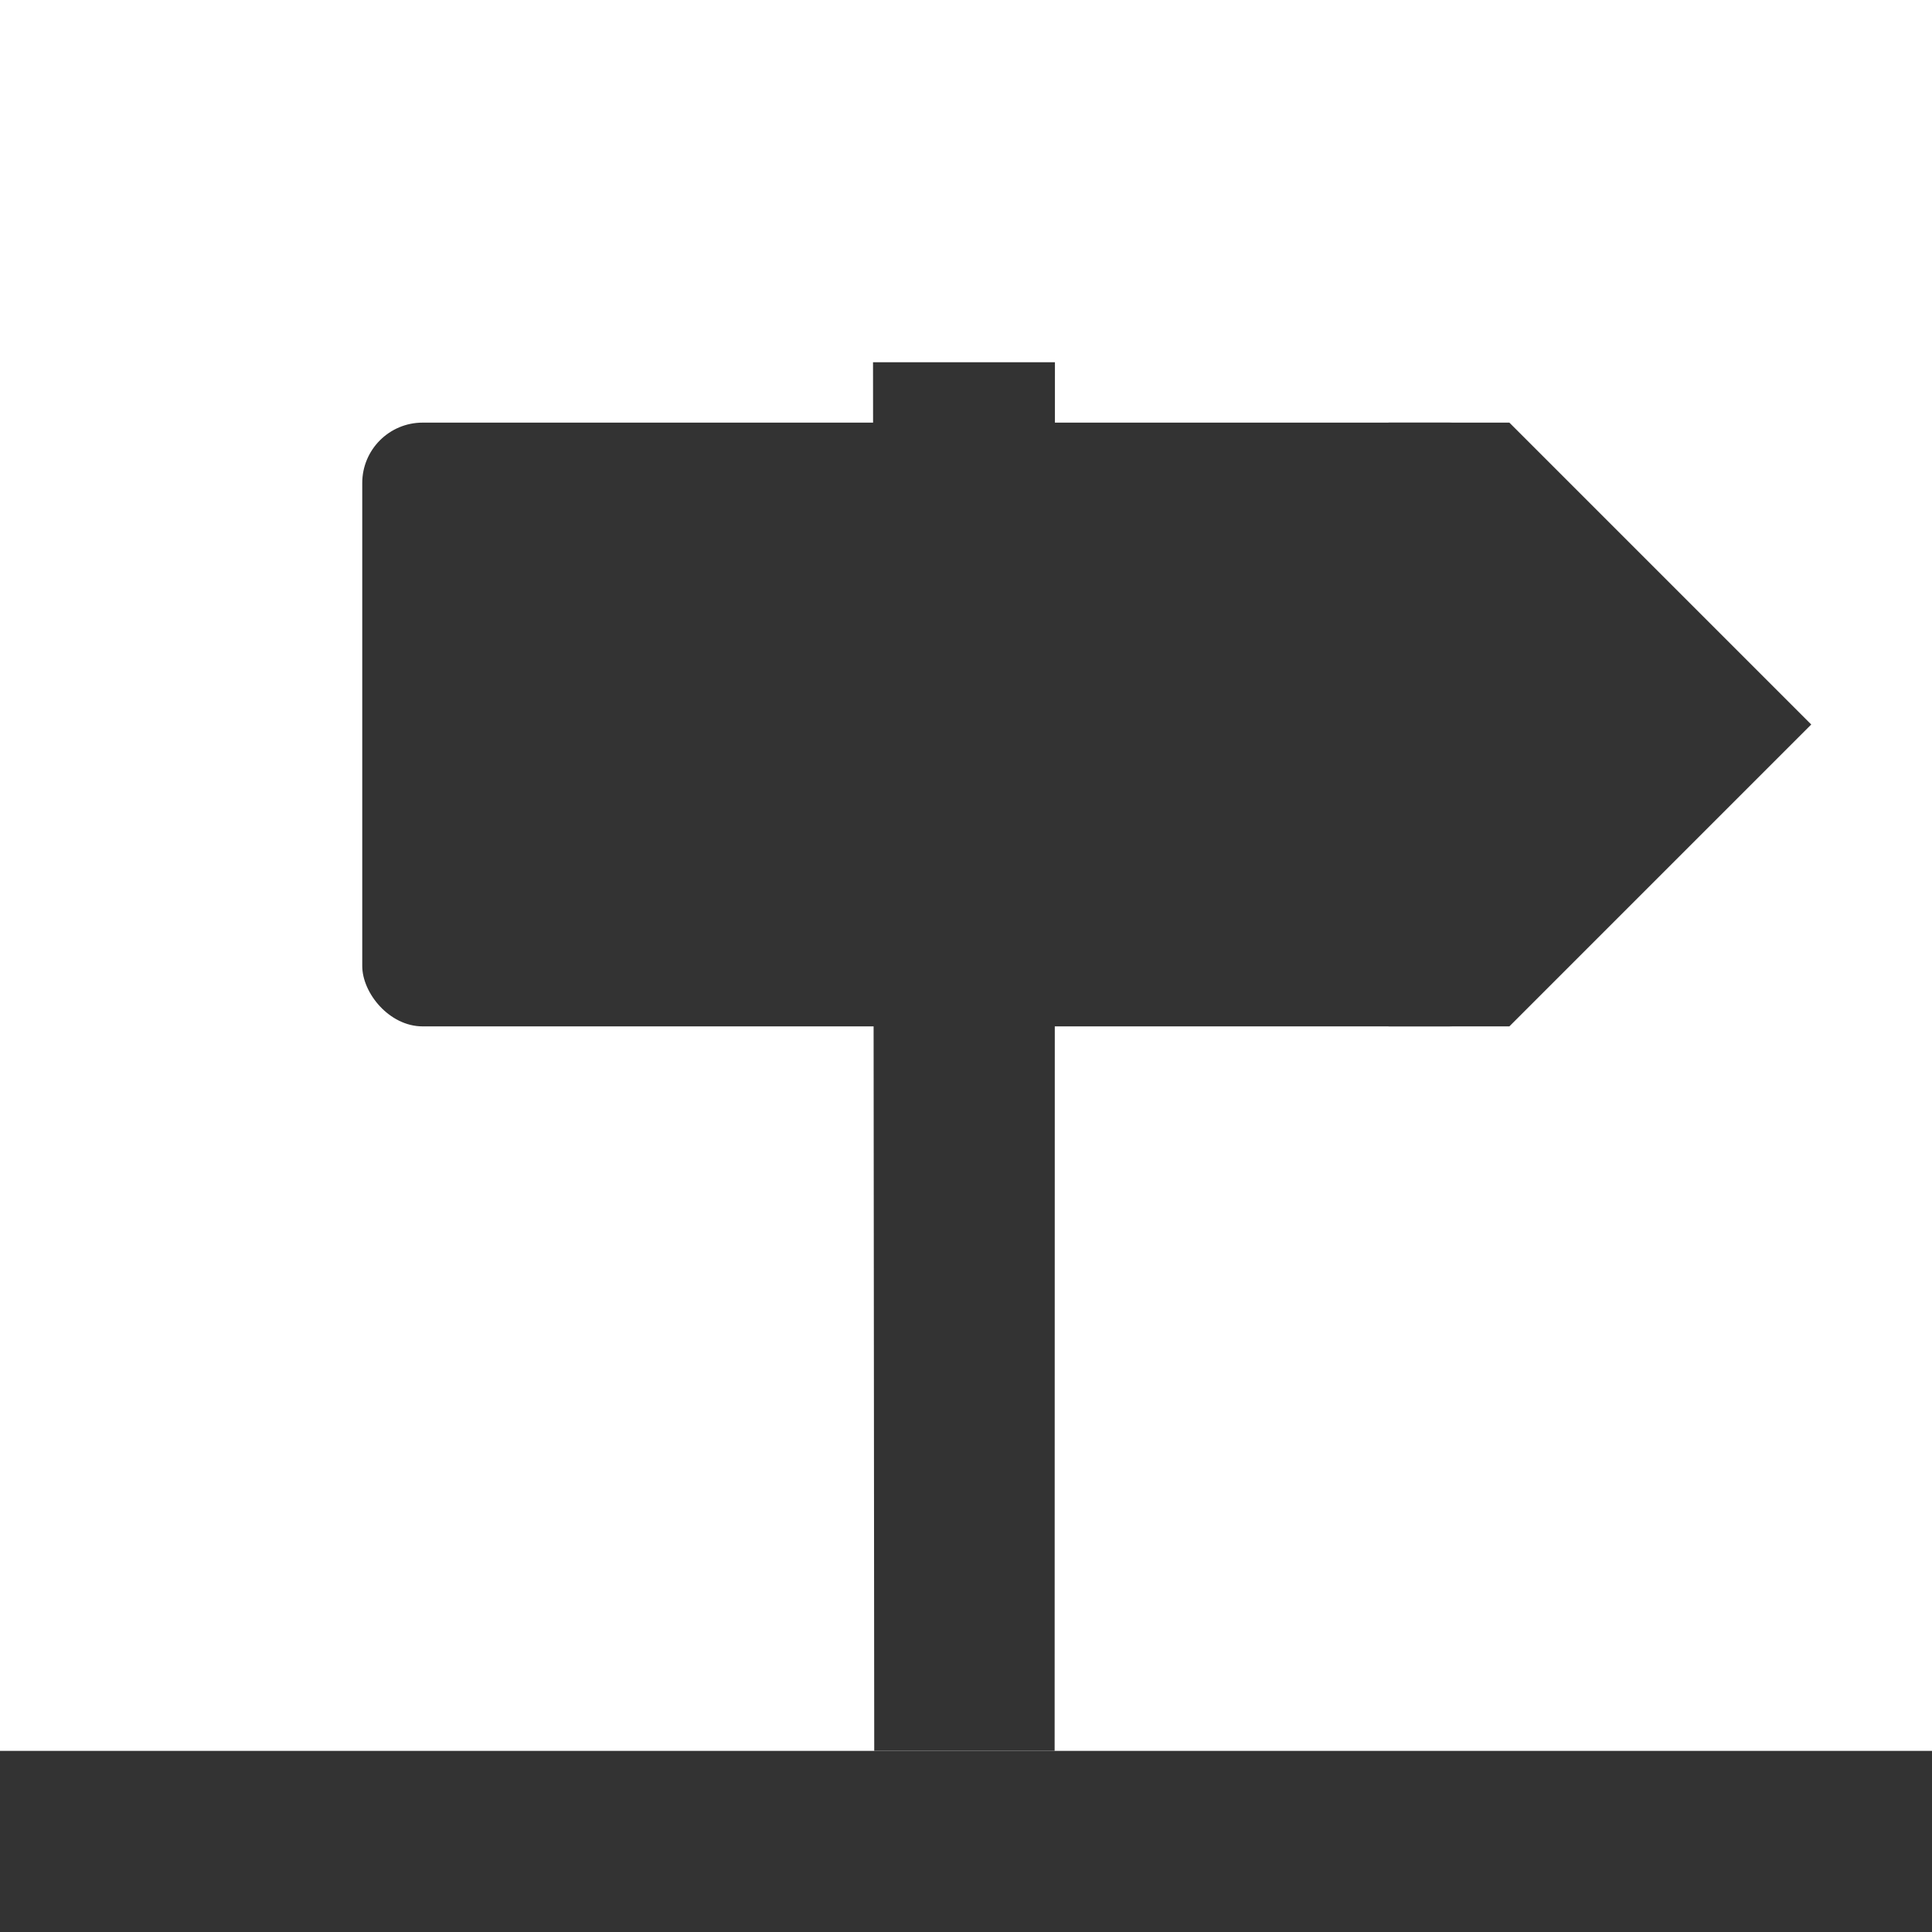 <?xml version="1.0" encoding="UTF-8" standalone="no"?>
<!-- Created with Inkscape (http://www.inkscape.org/) -->

<svg
   xmlns:dc="http://purl.org/dc/elements/1.1/"
   xmlns:cc="http://creativecommons.org/ns#"
   xmlns:rdf="http://www.w3.org/1999/02/22-rdf-syntax-ns#"
   xmlns:svg="http://www.w3.org/2000/svg"
   xmlns="http://www.w3.org/2000/svg"
   xmlns:sodipodi="http://sodipodi.sourceforge.net/DTD/sodipodi-0.dtd"
   xmlns:inkscape="http://www.inkscape.org/namespaces/inkscape"
   width="32px"
   height="32px"
   id="svg2985"
   version="1.1"
   inkscape:version="0.48.5 r10040"
   sodipodi:docname="tour.svg">
  <defs
     id="defs2987" />
  <sodipodi:namedview
     id="base"
     pagecolor="#ffffff"
     bordercolor="#666666"
     borderopacity="1.0"
     inkscape:pageopacity="0.0"
     inkscape:pageshadow="2"
     inkscape:zoom="22.627418"
     inkscape:cx="11.414119"
     inkscape:cy="10.842322"
     inkscape:current-layer="layer1"
     showgrid="true"
     inkscape:grid-bbox="true"
     inkscape:document-units="px"
     showguides="true"
     inkscape:guide-bbox="true"
     inkscape:window-width="692"
     inkscape:window-height="420"
     inkscape:window-x="44"
     inkscape:window-y="0"
     inkscape:window-maximized="0">
    <inkscape:grid
       type="xygrid"
       id="grid2993" />
    <sodipodi:guide
       position="0,0"
       orientation="0,32"
       id="guide2995" />
    <sodipodi:guide
       position="32,0"
       orientation="-32,0"
       id="guide2997" />
    <sodipodi:guide
       position="32,32"
       orientation="0,-32"
       id="guide2999" />
    <sodipodi:guide
       position="0,32"
       orientation="32,0"
       id="guide3001" />
  </sodipodi:namedview>
  <g
     id="layer1"
     inkscape:label="Layer 1"
     inkscape:groupmode="layer">
    <path
       style="fill:#333333;stroke:none;stroke-width:1px;stroke-linecap:butt;stroke-linejoin:miter;stroke-opacity:1;fill-opacity:1"
       d="m 32,29 0,3 -32,0 0,-3 z"
       id="path3003"
       inkscape:connector-curvature="0" />
    <path
       style="fill:#333333;fill-opacity:1;stroke:none"
       d="m 14.48,29 2.988,0 0.005,-23 -3.013,0 z"
       id="path3781"
       inkscape:connector-curvature="0"
       sodipodi:nodetypes="ccccc" />
    <rect
       style="fill:#333333;fill-opacity:1;stroke:none"
       id="rect3821"
       width="19"
       height="10"
       x="6"
       y="7"
       ry="1" />
    <path
       style="fill:#333333;stroke:none"
       d="m 25,17 5,-5 -5,-5 -2,0 0,10 z"
       id="path3825"
       inkscape:connector-curvature="0" />
  </g>
</svg>
